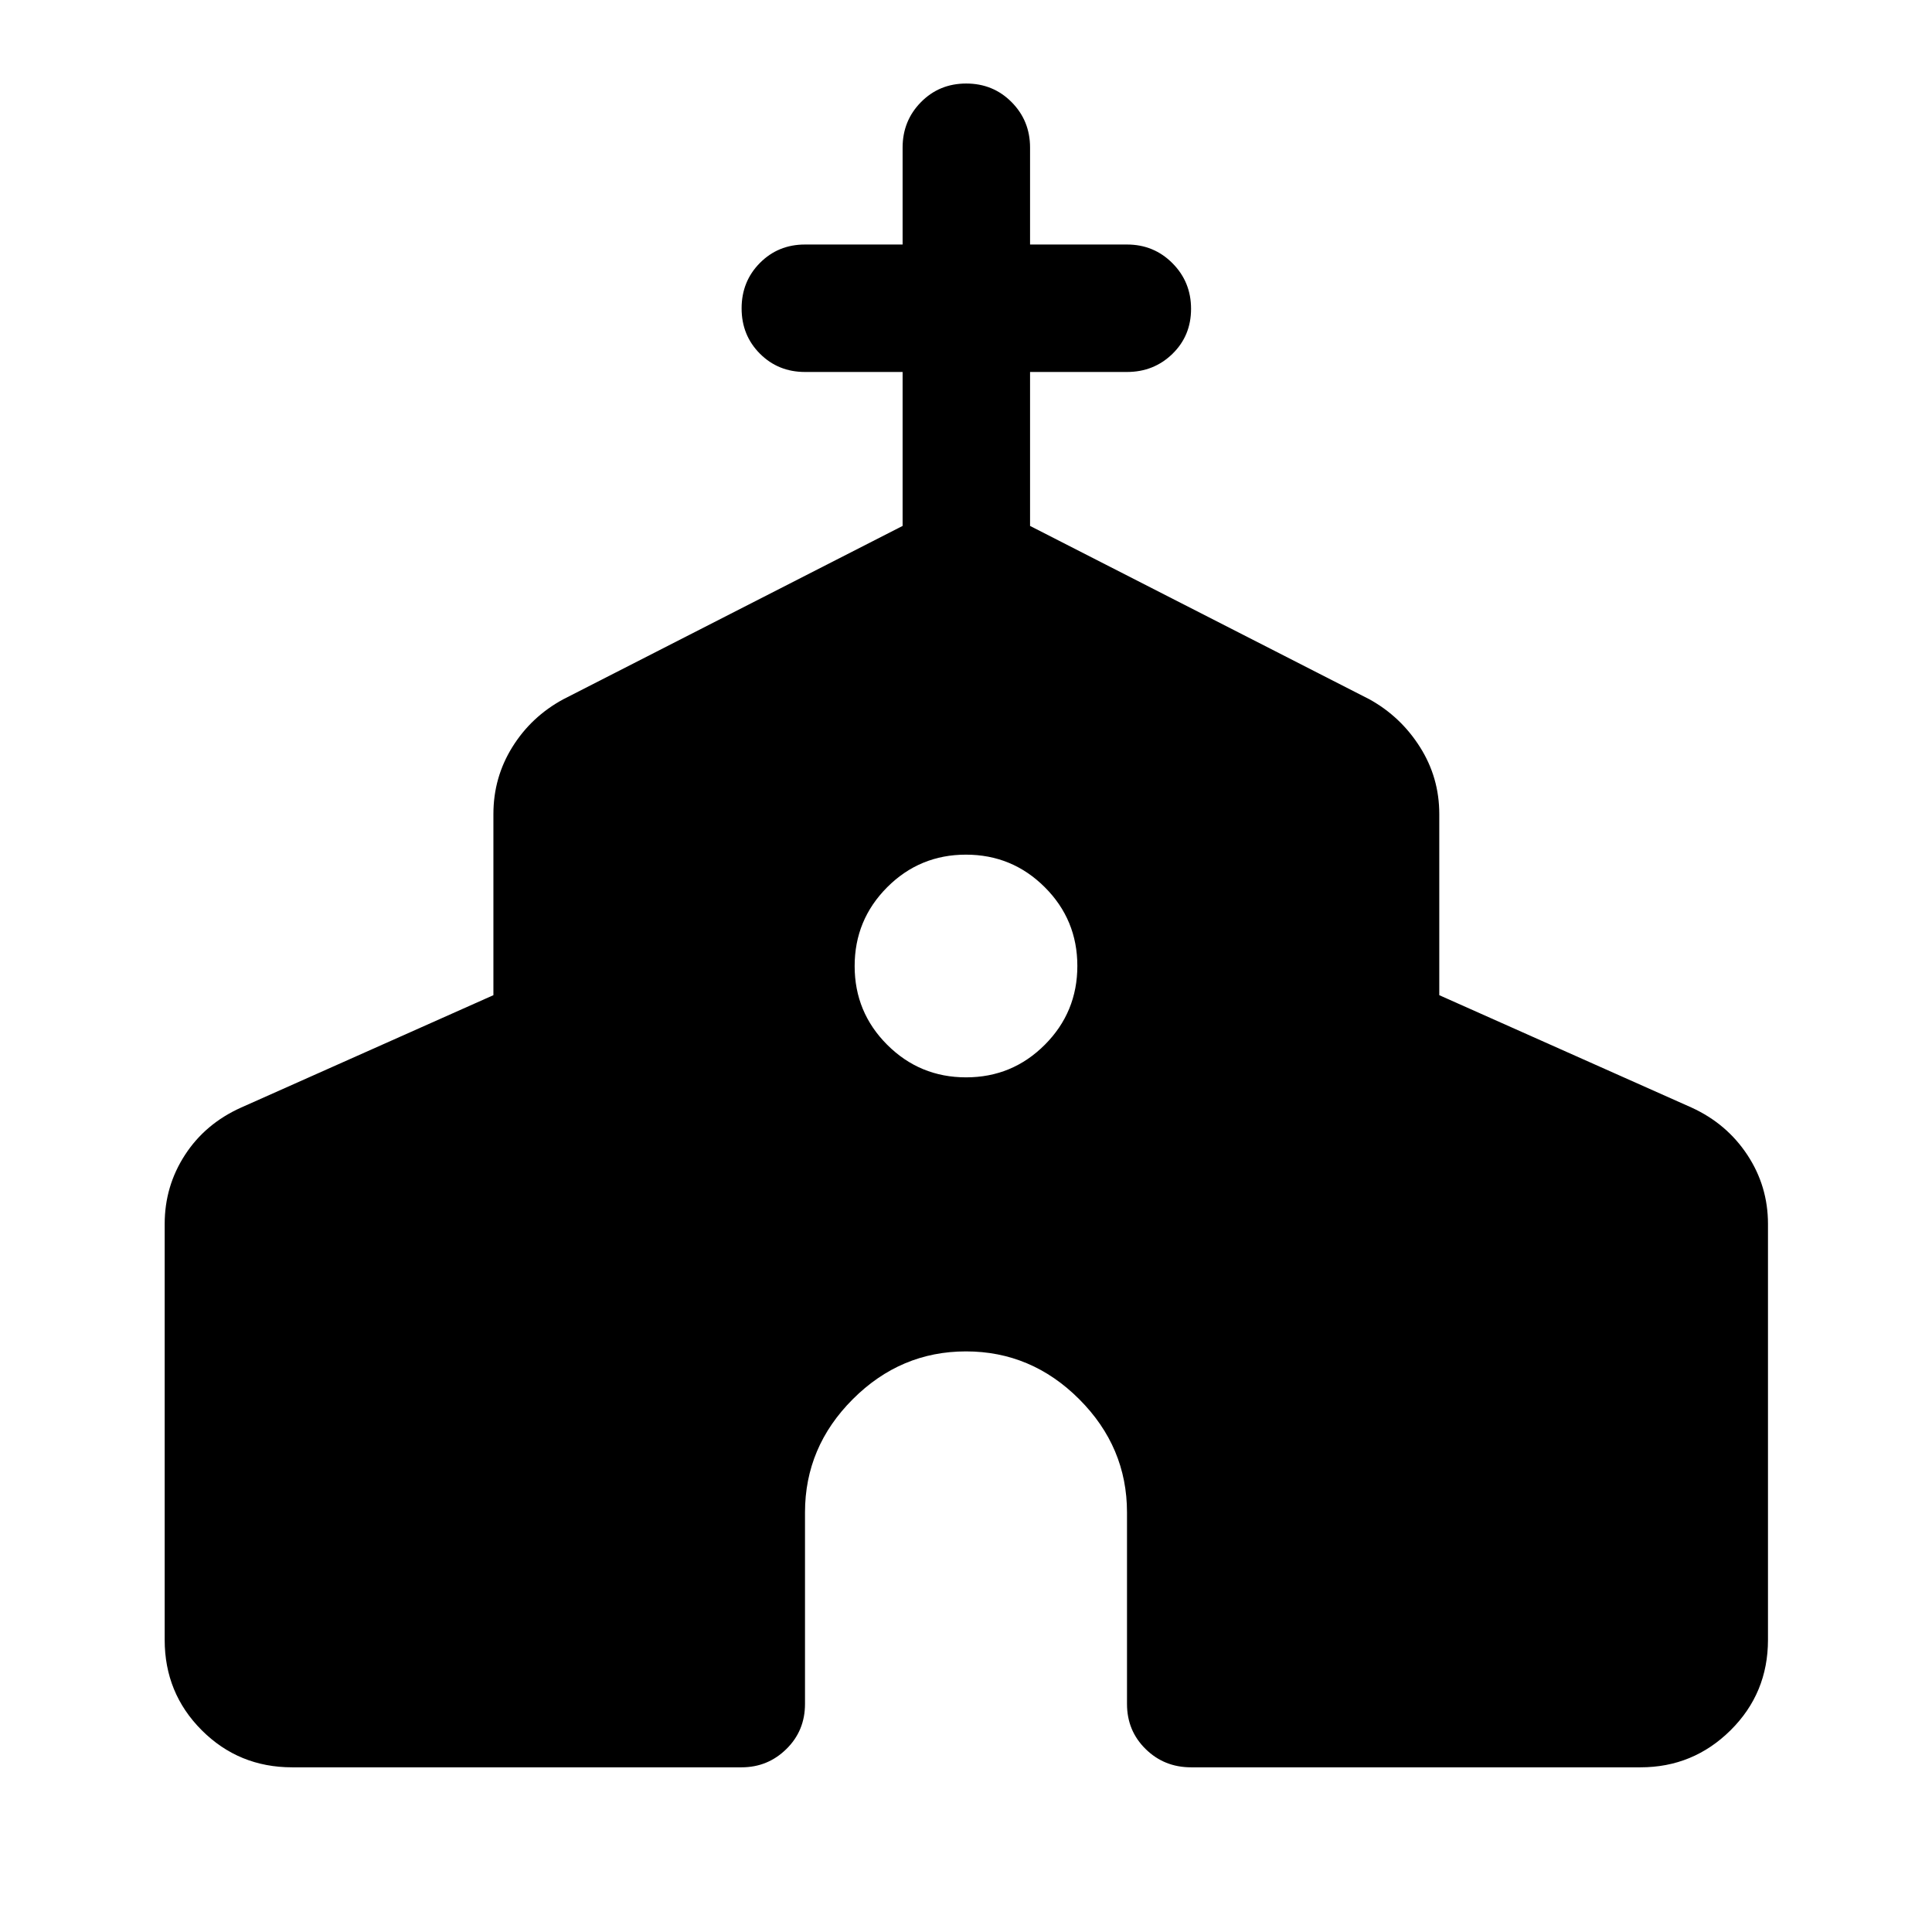 <svg xmlns="http://www.w3.org/2000/svg" height="40" viewBox="0 -960 960 960" width="40"><path d="M81.83-145.17v-206.66q0-18.77 10.09-34.3 10.08-15.54 27.91-23.54l125.34-55.83v-90q0-18.16 9.41-33.29 9.42-15.13 25.25-23.71l168.67-86.17v-76.5H400q-13.33 0-22.42-9.11-9.08-9.12-9.08-22.5 0-13.39 9.08-22.55 9.09-9.17 22.42-9.17h48.5v-48.17q0-13.33 9.12-22.58 9.11-9.25 22.5-9.25 13.38 0 22.55 9.25 9.16 9.25 9.16 22.58v48.17H560q13.33 0 22.58 9.28 9.25 9.29 9.25 22.67 0 13.38-9.25 22.38-9.25 9-22.58 9h-48.17v76.5L680.5-612.5q15.5 8.58 25.08 23.71 9.59 15.13 9.59 33.29v90l125.33 55.83q17.5 8 27.75 23.54 10.25 15.53 10.25 34.3v206.66q0 26.5-18.58 44.92-18.59 18.42-44.75 18.42H591.83q-13.33 0-22.58-9.09Q560-100 560-113.33v-95.17q0-32.5-23.75-56.25T480-288.5q-32.5 0-56.25 23.75T400-208.5v95.17q0 13.33-9.25 22.41-9.25 9.09-22.25 9.09H145.17q-26.5 0-44.92-18.42t-18.42-44.92Zm398.21-279.5q22.96 0 39.13-16.2 16.16-16.21 16.16-39.17t-16.2-39.13q-16.21-16.16-39.17-16.16t-39.13 16.2q-16.16 16.21-16.16 39.17t16.2 39.13q16.21 16.16 39.17 16.16Z"/></svg>